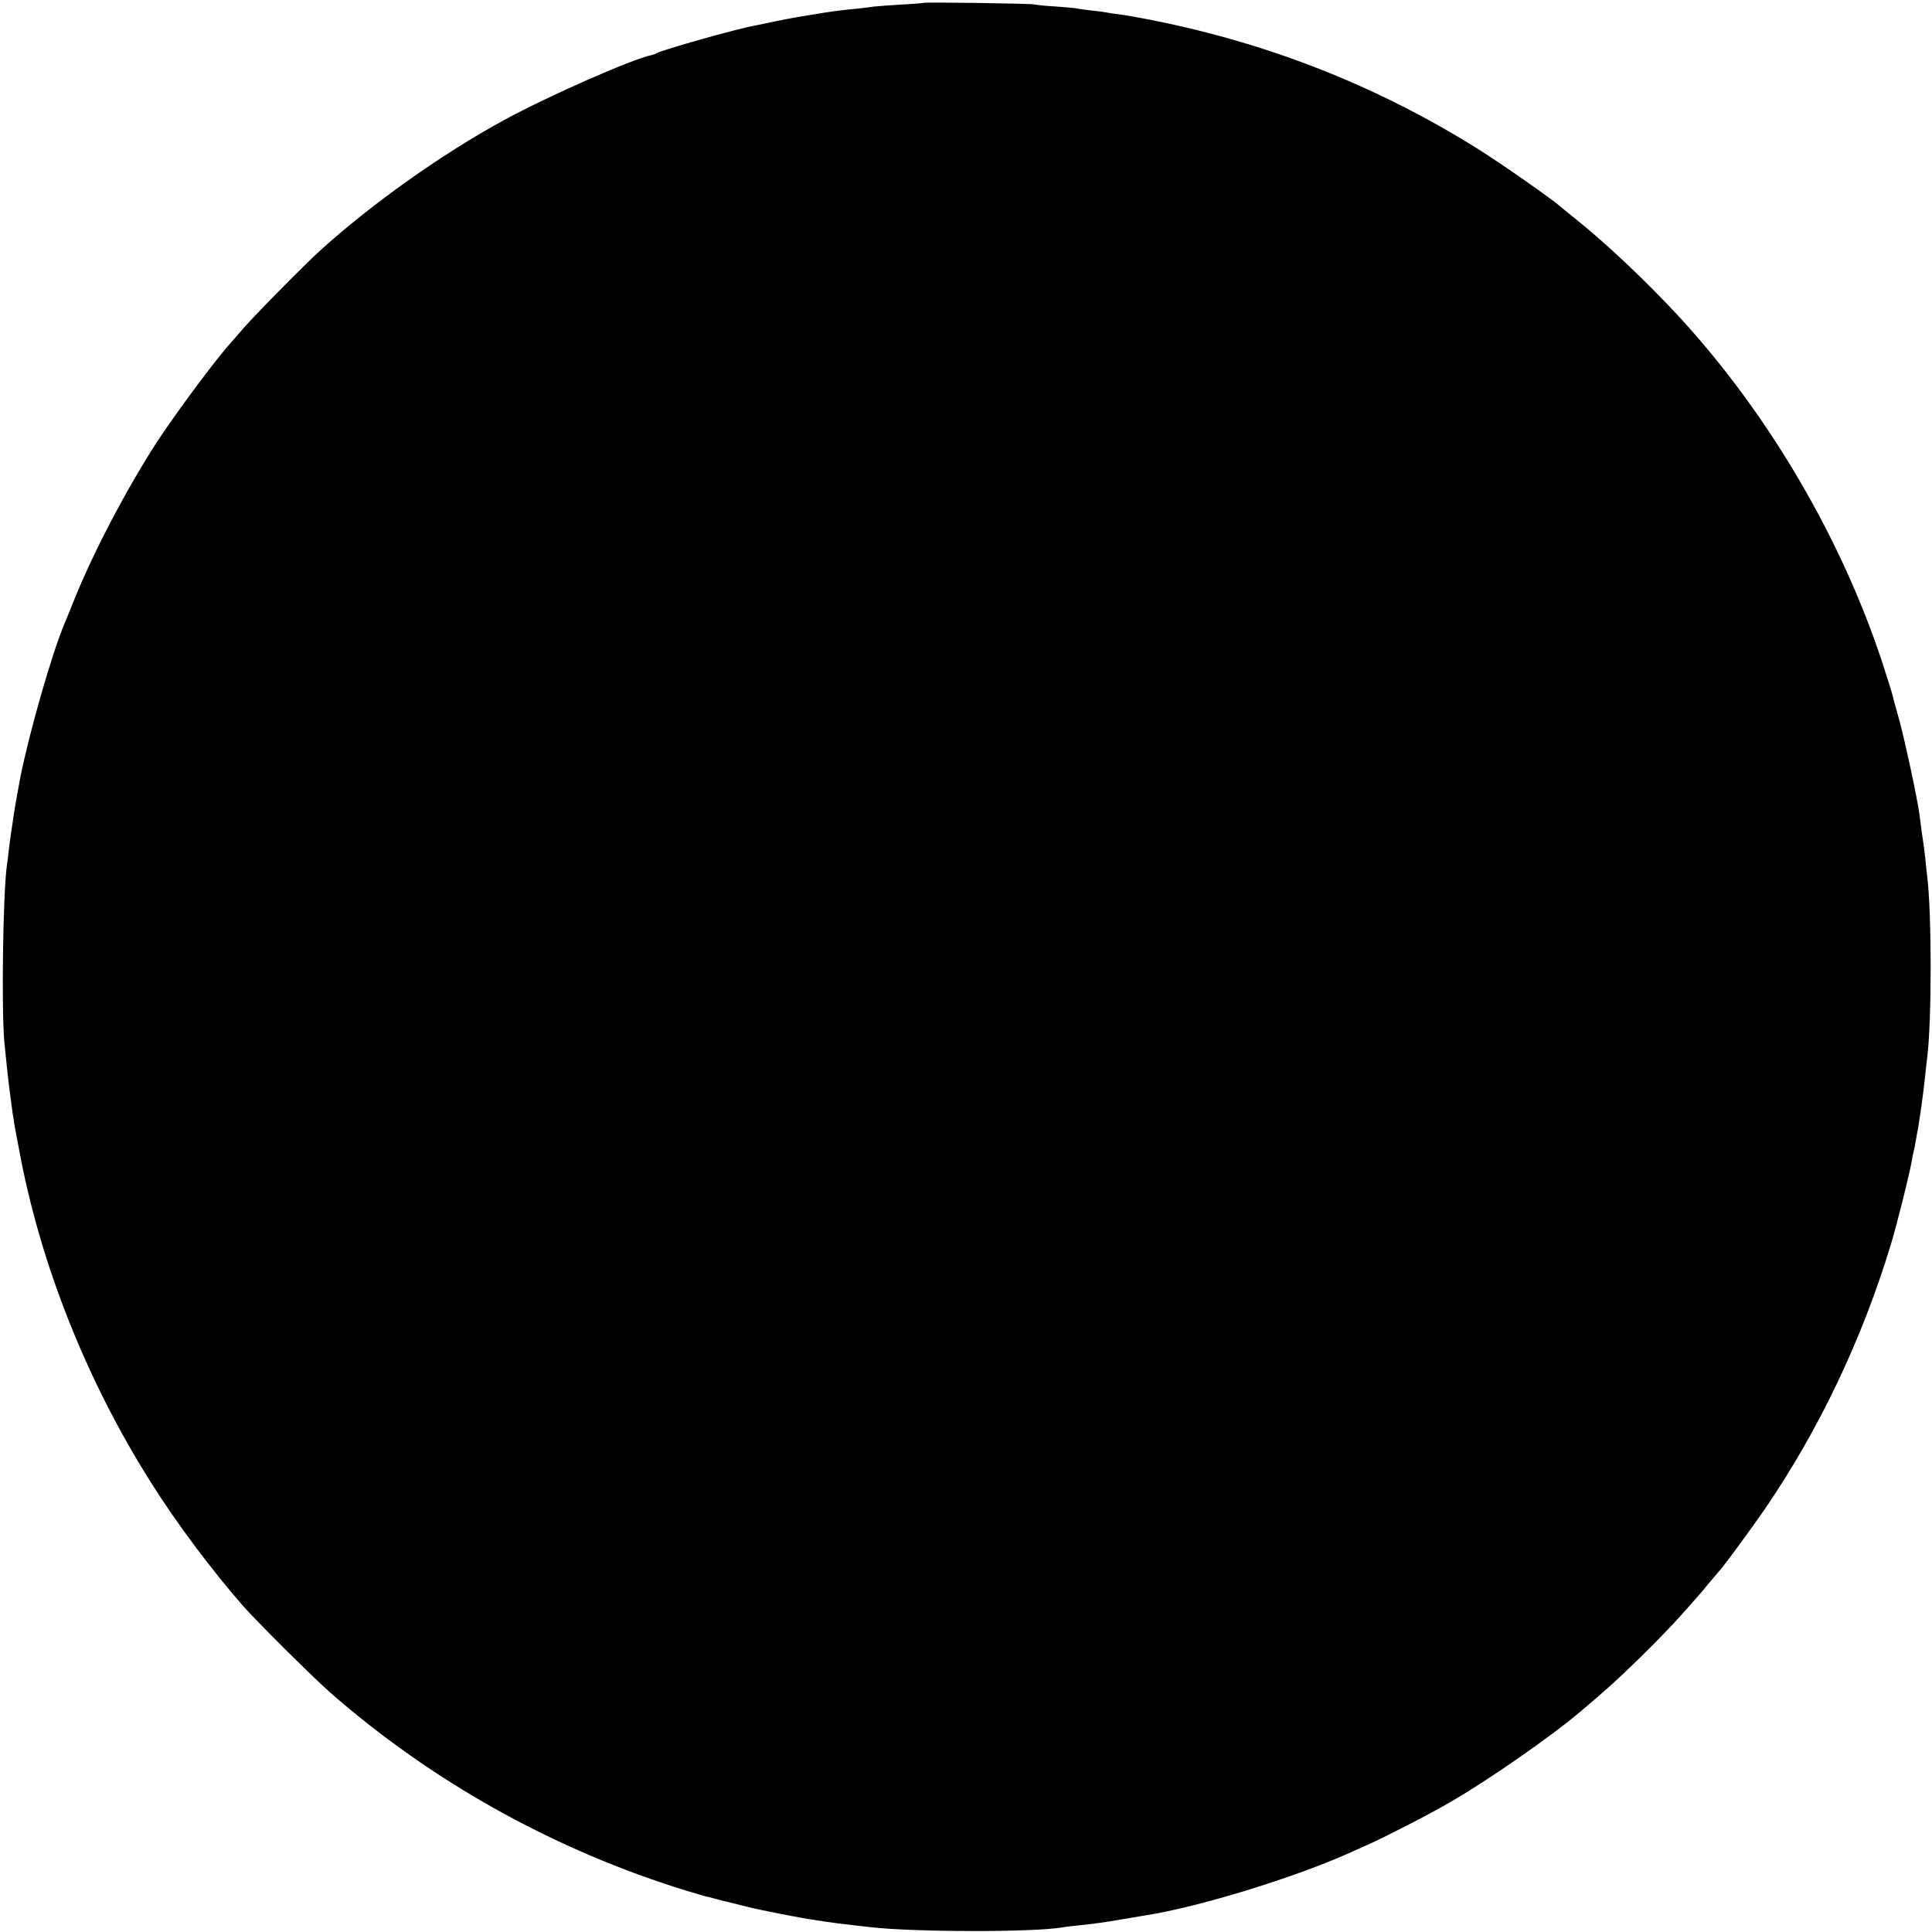 <?xml version="1.0" standalone="no"?>
<!DOCTYPE svg PUBLIC "-//W3C//DTD SVG 20010904//EN"
 "http://www.w3.org/TR/2001/REC-SVG-20010904/DTD/svg10.dtd">
<svg version="1.0" xmlns="http://www.w3.org/2000/svg"
 width="1000pt" height="1000pt" viewBox="0 0 1000 1000"
 preserveAspectRatio="xMidYMid meet">
<g transform="translate(0,1000) scale(0.1,-0.1)"
fill="#000000" stroke="none">
<path d="M4778 9985 c-2 -1 -56 -6 -120 -9 -65 -4 -126 -9 -135 -10 -10 -2
-49 -7 -88 -11 -66 -6 -105 -11 -165 -20 -125 -20 -167 -27 -250 -44 -52 -11
-106 -22 -120 -25 -87 -15 -474 -125 -501 -141 -5 -4 -17 -8 -26 -10 -103 -21
-537 -213 -763 -336 -320 -174 -682 -431 -950 -673 -80 -72 -343 -339 -400
-405 -30 -35 -60 -69 -65 -75 -74 -80 -281 -359 -381 -511 -153 -236 -324
-559 -424 -805 -23 -58 -48 -118 -55 -135 -66 -155 -184 -568 -230 -800 -8
-44 -25 -135 -31 -175 -17 -110 -24 -160 -29 -205 -3 -27 -7 -63 -10 -80 -20
-153 -28 -750 -12 -915 4 -41 10 -97 13 -125 5 -54 23 -195 29 -235 3 -14 7
-42 10 -64 4 -21 9 -48 11 -60 2 -11 7 -34 10 -51 107 -594 349 -1208 689
-1744 131 -208 313 -450 471 -631 73 -83 359 -367 449 -447 531 -466 1167
-820 1850 -1030 44 -13 87 -26 95 -28 8 -1 35 -8 60 -15 25 -7 52 -14 60 -15
8 -2 51 -13 95 -24 44 -11 121 -27 170 -36 50 -10 99 -19 110 -21 52 -10 187
-30 265 -38 30 -4 73 -8 95 -11 230 -26 843 -27 995 -1 14 3 50 7 80 10 78 8
132 15 235 33 50 8 104 17 120 20 270 43 751 190 1040 318 33 15 80 36 105 47
78 34 320 158 419 216 201 115 534 347 686 477 17 14 52 44 80 68 81 69 183
165 290 273 84 85 125 128 230 248 6 6 33 38 60 71 28 33 52 62 55 65 17 16
168 222 232 315 284 415 507 884 657 1380 30 100 95 359 106 425 3 19 8 42 10
50 2 8 7 29 9 45 3 17 8 41 10 55 5 23 8 47 21 133 10 76 14 105 20 162 3 33
8 74 10 90 24 189 24 750 0 940 -2 17 -7 59 -10 95 -4 36 -9 74 -11 85 -2 11
-5 36 -8 55 -2 19 -8 58 -11 85 -12 88 -74 376 -105 490 -17 61 -33 118 -35
129 -2 10 -25 82 -50 160 -211 644 -587 1287 -1047 1789 -174 189 -389 392
-553 522 -27 22 -59 48 -70 57 -39 36 -313 227 -430 300 -530 331 -1107 556
-1735 674 -14 2 -36 7 -50 9 -14 3 -45 8 -70 11 -25 3 -52 7 -60 9 -8 2 -42 7
-75 10 -33 4 -67 8 -75 10 -8 3 -58 7 -110 11 -52 3 -104 8 -115 11 -22 5
-572 13 -577 8z"/>
</g>
</svg>
